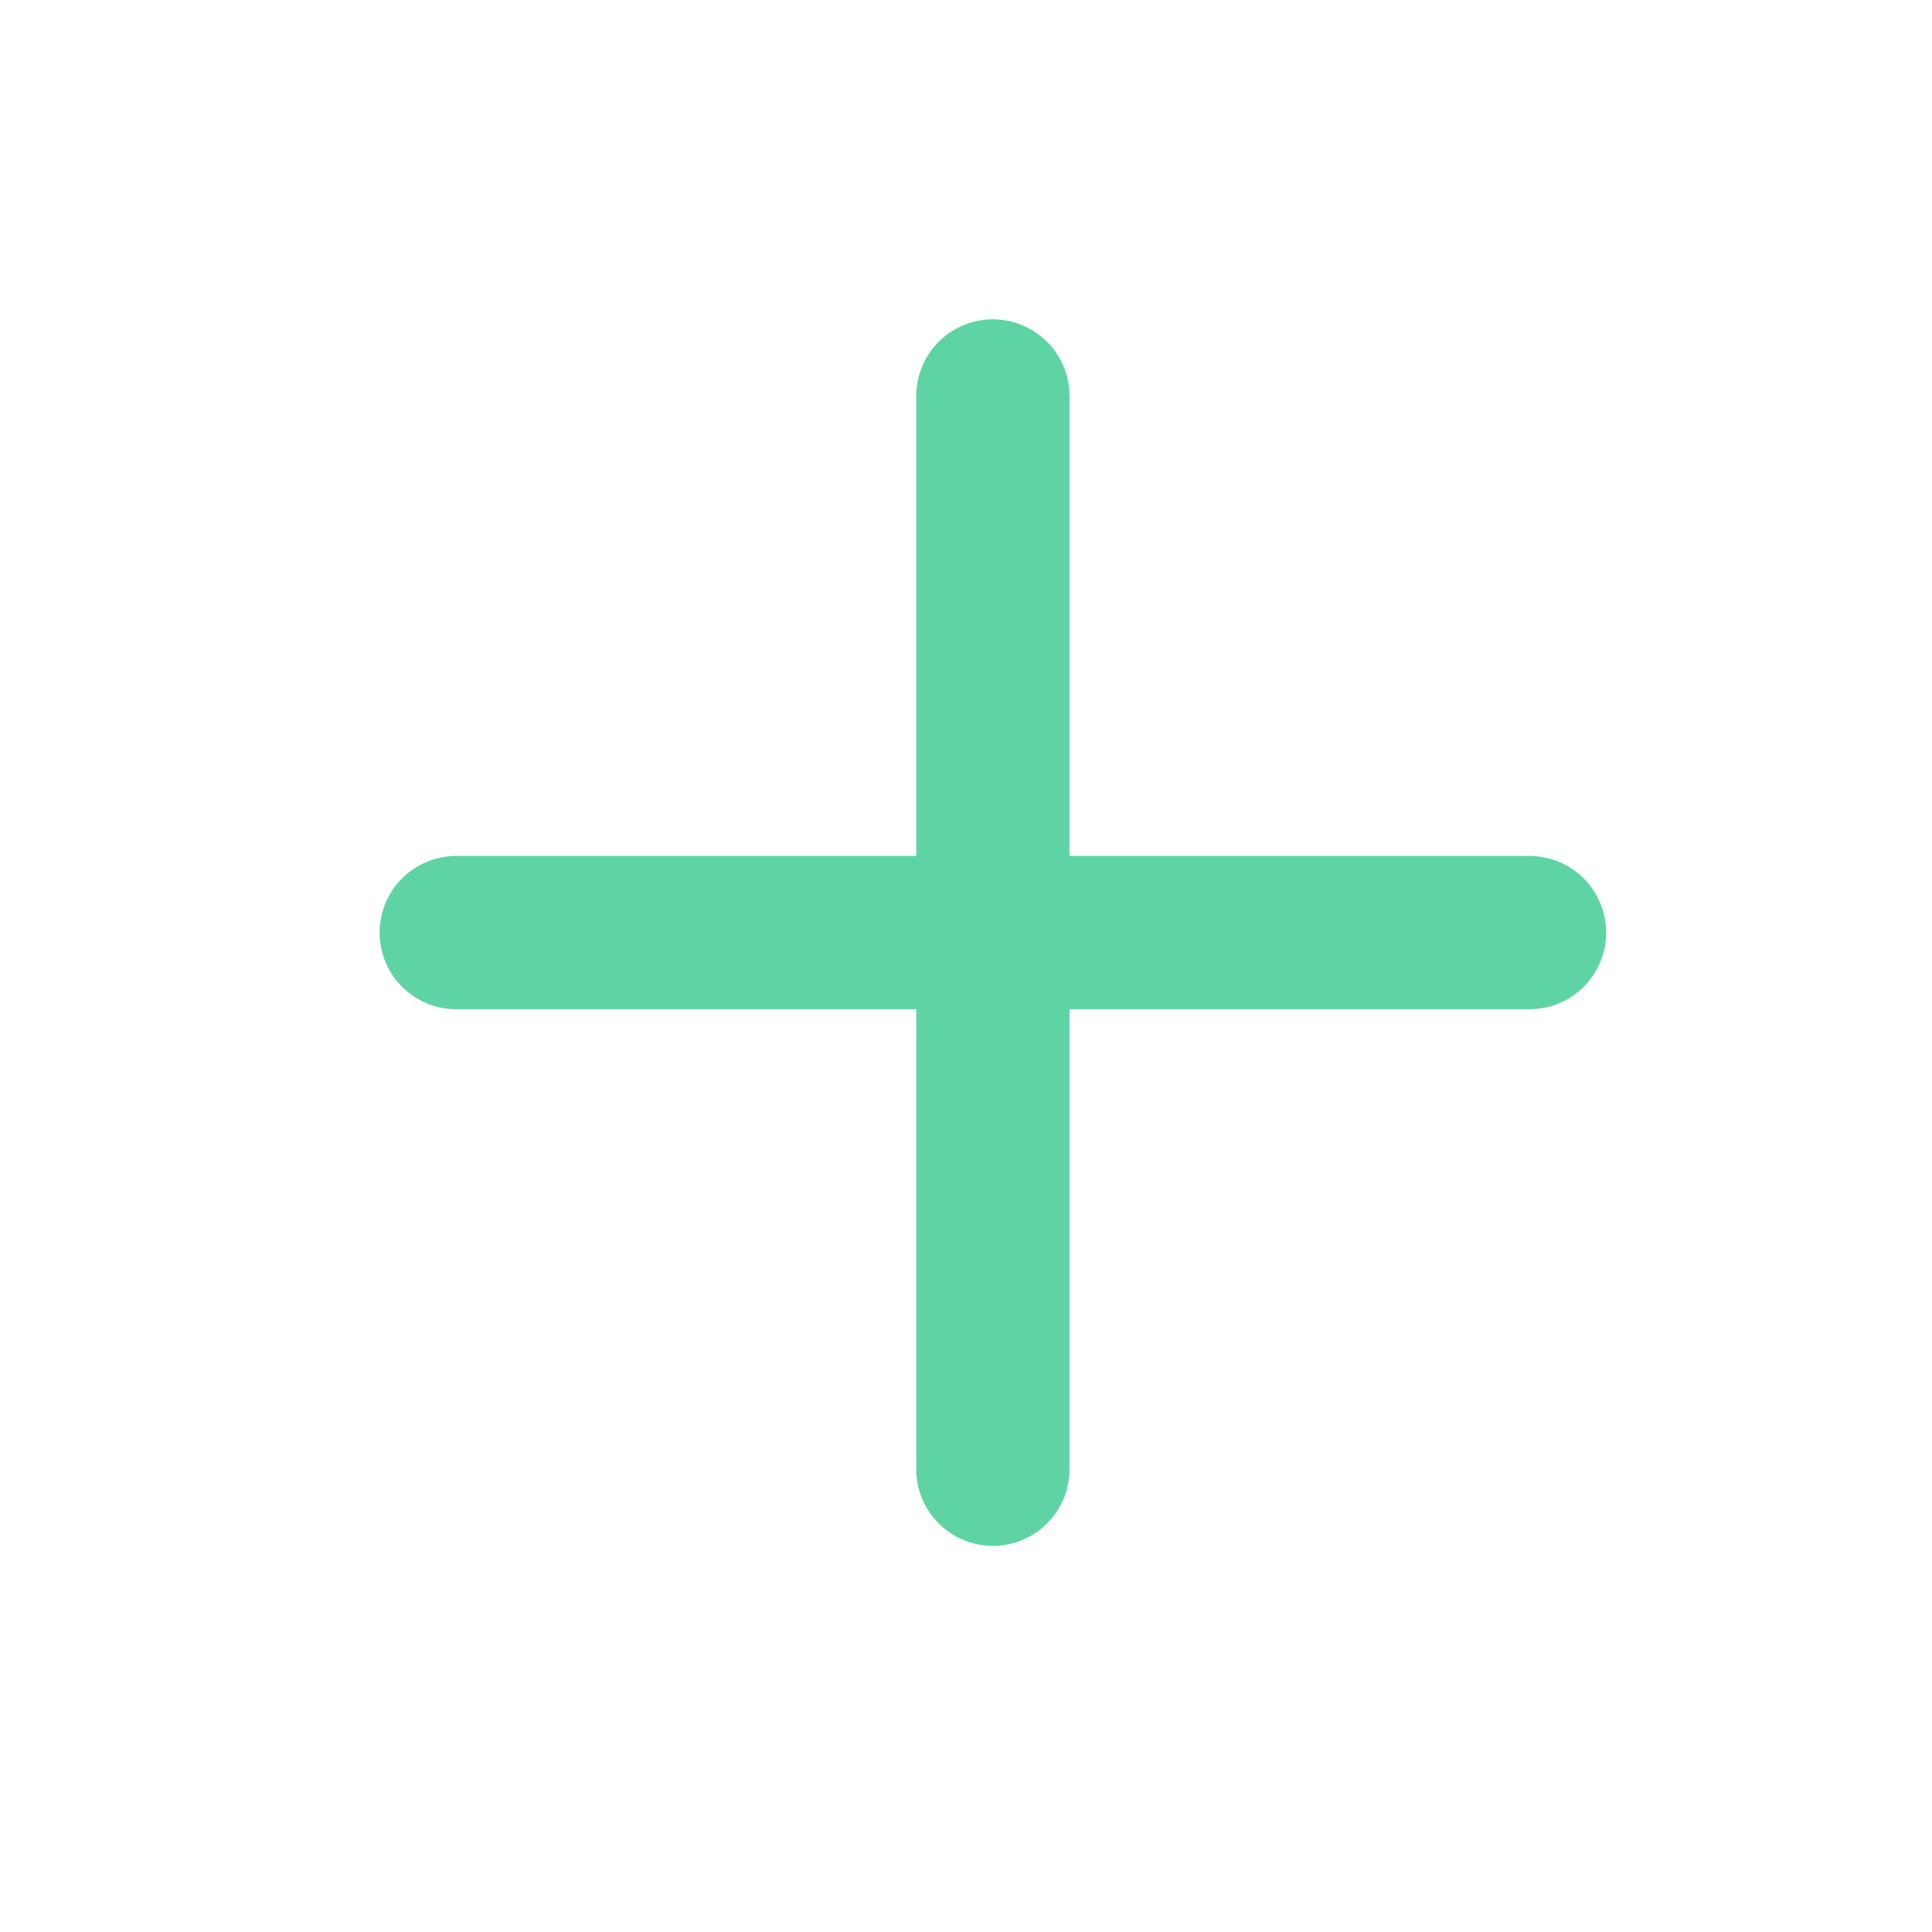 <svg width="21" height="21" viewBox="0 0 21 21" fill="none" xmlns="http://www.w3.org/2000/svg">
<path d="M4.959 10.137H16.625" stroke="#5ED4A4" stroke-width="1.666" stroke-linecap="round" stroke-linejoin="round"/>
<path d="M10.792 4.304V15.97" stroke="#5ED4A4" stroke-width="1.666" stroke-linecap="round" stroke-linejoin="round"/>
</svg>
